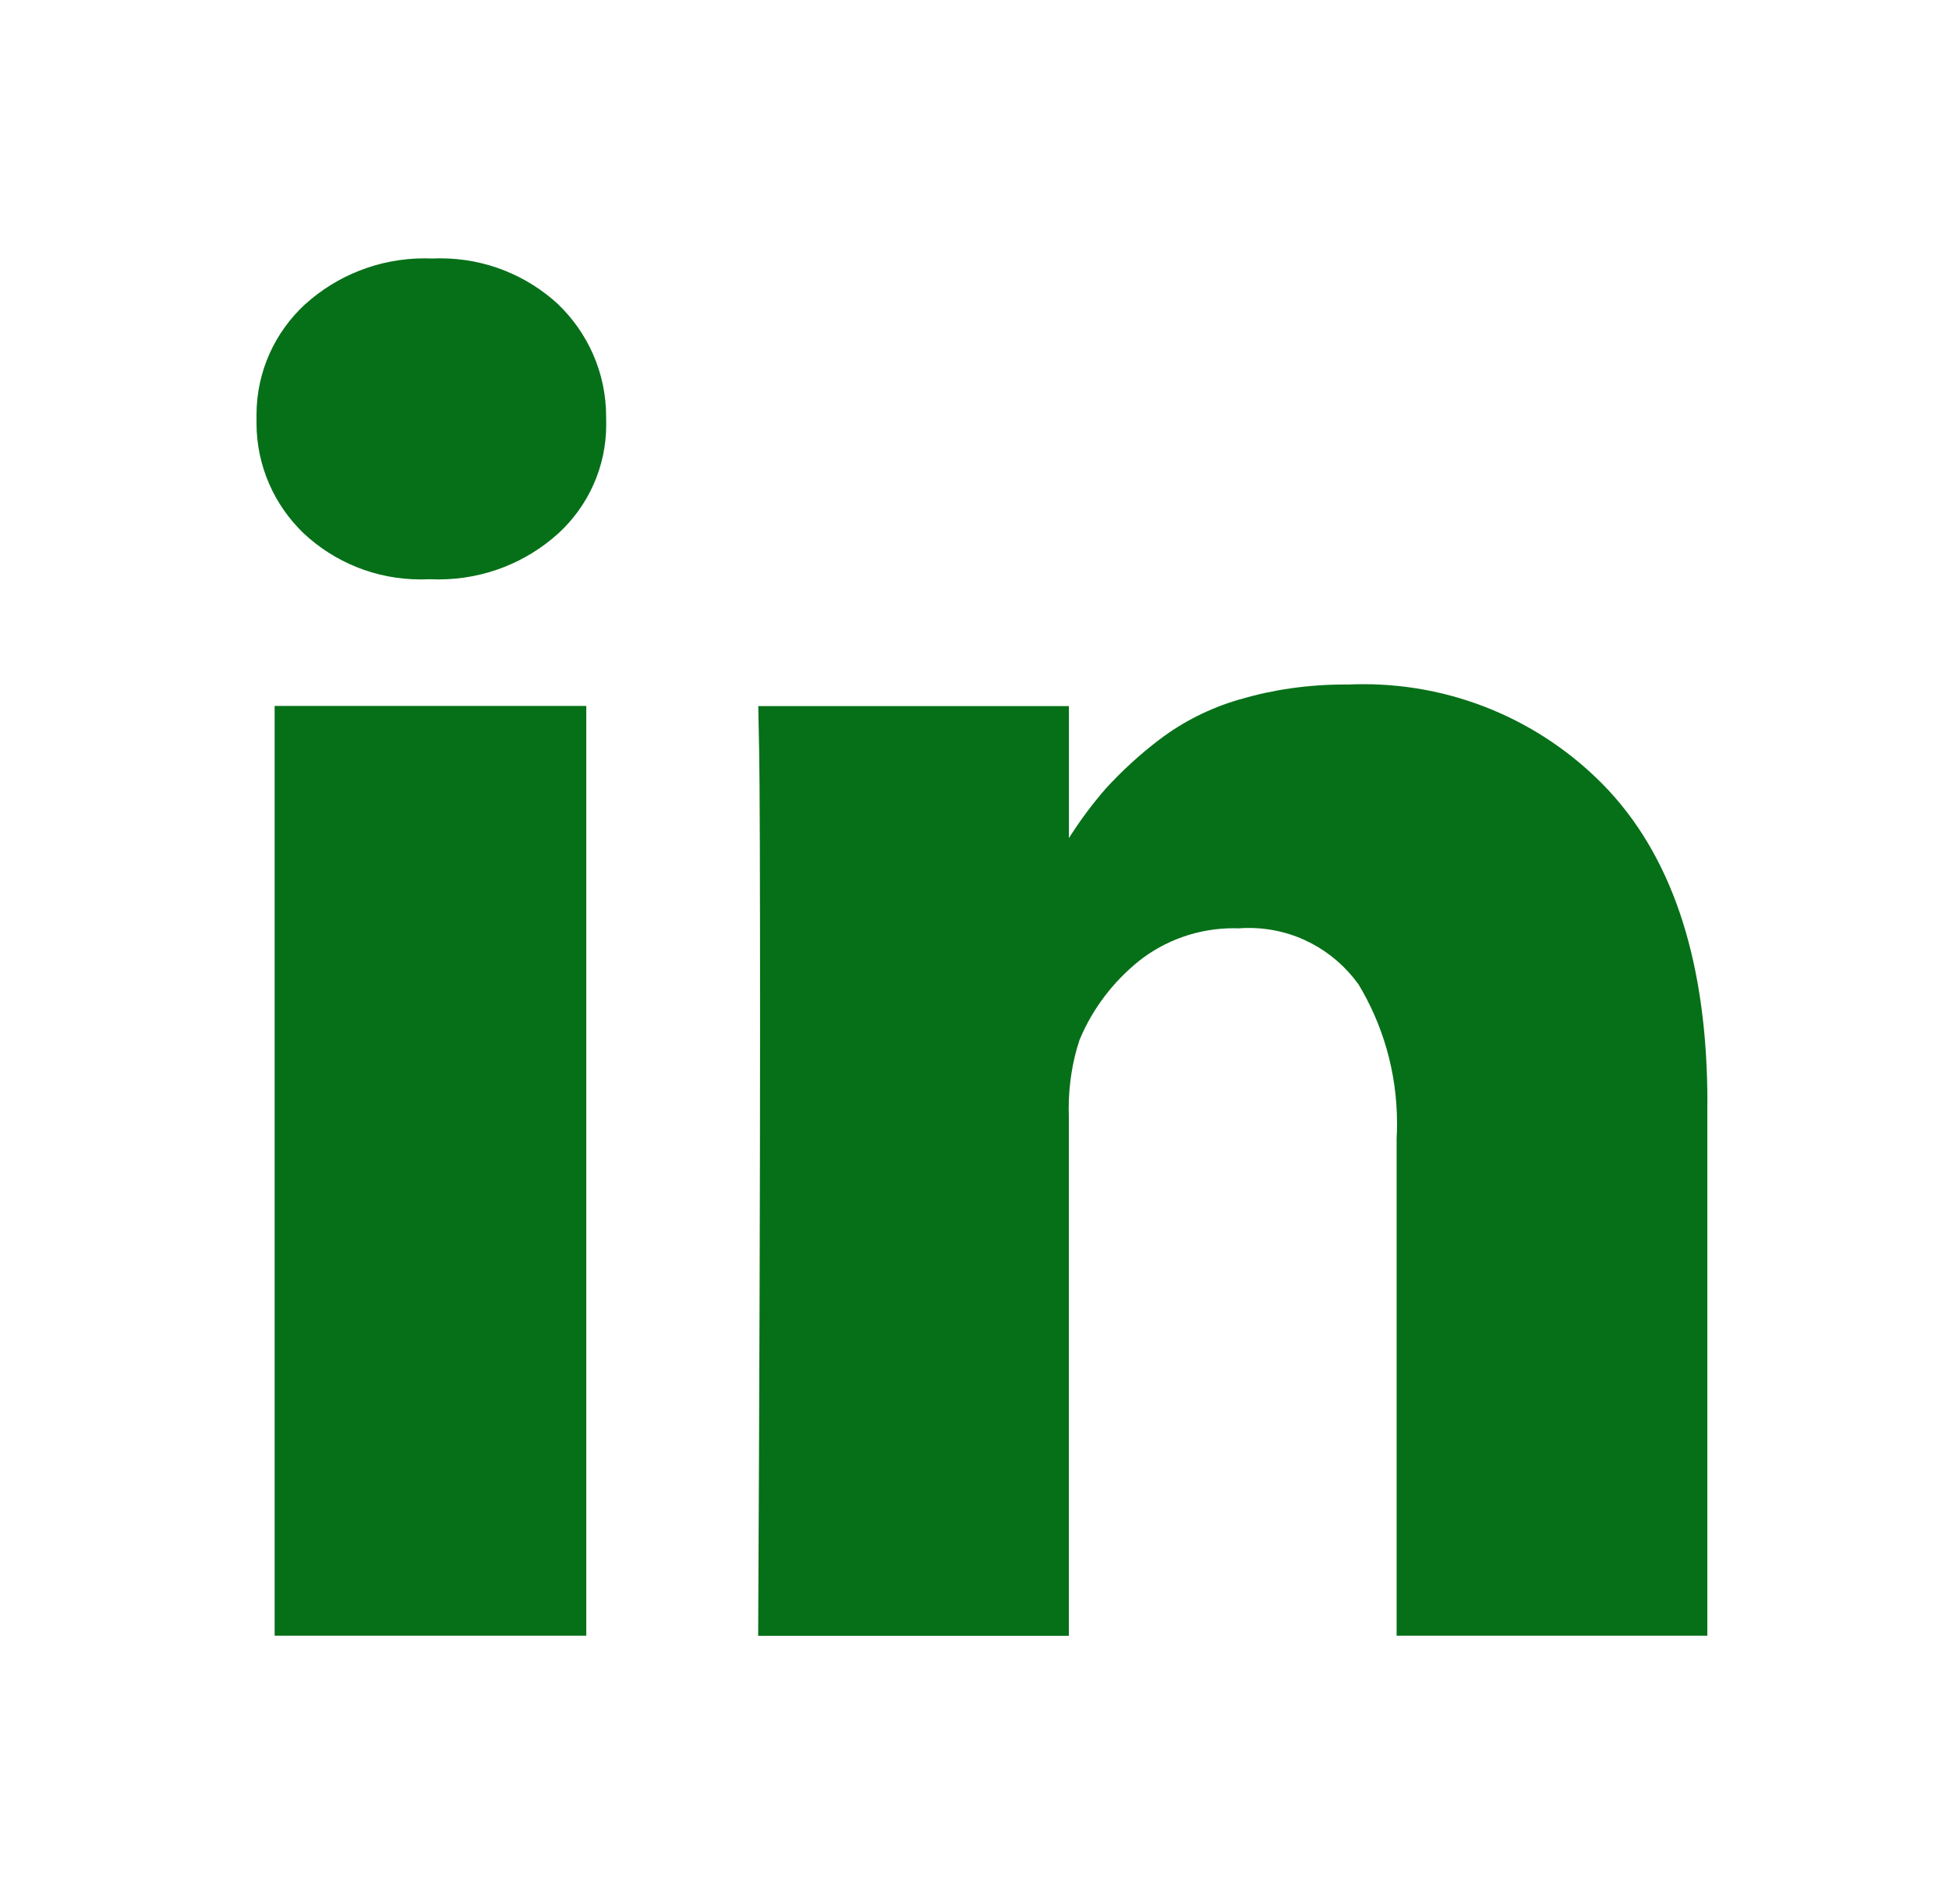 <svg width="43" height="42" viewBox="0 0 43 42" fill="none" xmlns="http://www.w3.org/2000/svg">
<path d="M12.935 15.573V36.083H6.059V15.573H12.935ZM13.373 9.241C13.374 9.278 13.375 9.321 13.375 9.365C13.375 10.313 12.97 11.167 12.322 11.764L12.32 11.765C11.625 12.396 10.696 12.782 9.675 12.782C9.613 12.782 9.549 12.781 9.487 12.778H9.496H9.453C9.401 12.781 9.34 12.782 9.279 12.782C8.28 12.782 7.372 12.395 6.698 11.764L6.699 11.765C6.057 11.148 5.659 10.284 5.659 9.329C5.659 9.298 5.659 9.268 5.66 9.236V9.241C5.659 9.215 5.659 9.184 5.659 9.154C5.659 8.189 6.072 7.321 6.731 6.712L6.734 6.711C7.427 6.084 8.354 5.699 9.369 5.699C9.428 5.699 9.485 5.7 9.544 5.703H9.536C9.591 5.7 9.654 5.699 9.719 5.699C10.719 5.699 11.63 6.083 12.311 6.709L12.308 6.707C12.965 7.336 13.373 8.217 13.373 9.193V9.246V9.244V9.241ZM37.668 24.331V36.083H30.813V25.114C30.82 25.014 30.822 24.898 30.822 24.781C30.822 23.647 30.505 22.587 29.953 21.683L29.968 21.71C29.424 20.956 28.545 20.471 27.552 20.471C27.475 20.471 27.399 20.473 27.322 20.48H27.333C27.298 20.478 27.259 20.477 27.219 20.477C26.429 20.477 25.702 20.747 25.128 21.199L25.135 21.194C24.558 21.658 24.105 22.252 23.82 22.934L23.81 22.963C23.662 23.413 23.578 23.929 23.578 24.466C23.578 24.527 23.579 24.587 23.582 24.648V24.639V36.086H16.727C16.755 30.581 16.769 26.117 16.769 22.695C16.769 19.273 16.762 17.231 16.749 16.569L16.729 15.576H23.583V18.555H23.541C23.814 18.119 24.095 17.74 24.405 17.386L24.395 17.397C24.753 17.006 25.138 16.653 25.552 16.336L25.572 16.321C26.087 15.928 26.692 15.619 27.347 15.43L27.385 15.421C28.07 15.217 28.859 15.1 29.675 15.1H29.776H29.771C29.861 15.096 29.967 15.093 30.073 15.093C32.215 15.093 34.145 15.997 35.497 17.443L35.501 17.448C36.947 19.014 37.67 21.308 37.67 24.329L37.668 24.331Z" fill="#067018"/>
</svg>
